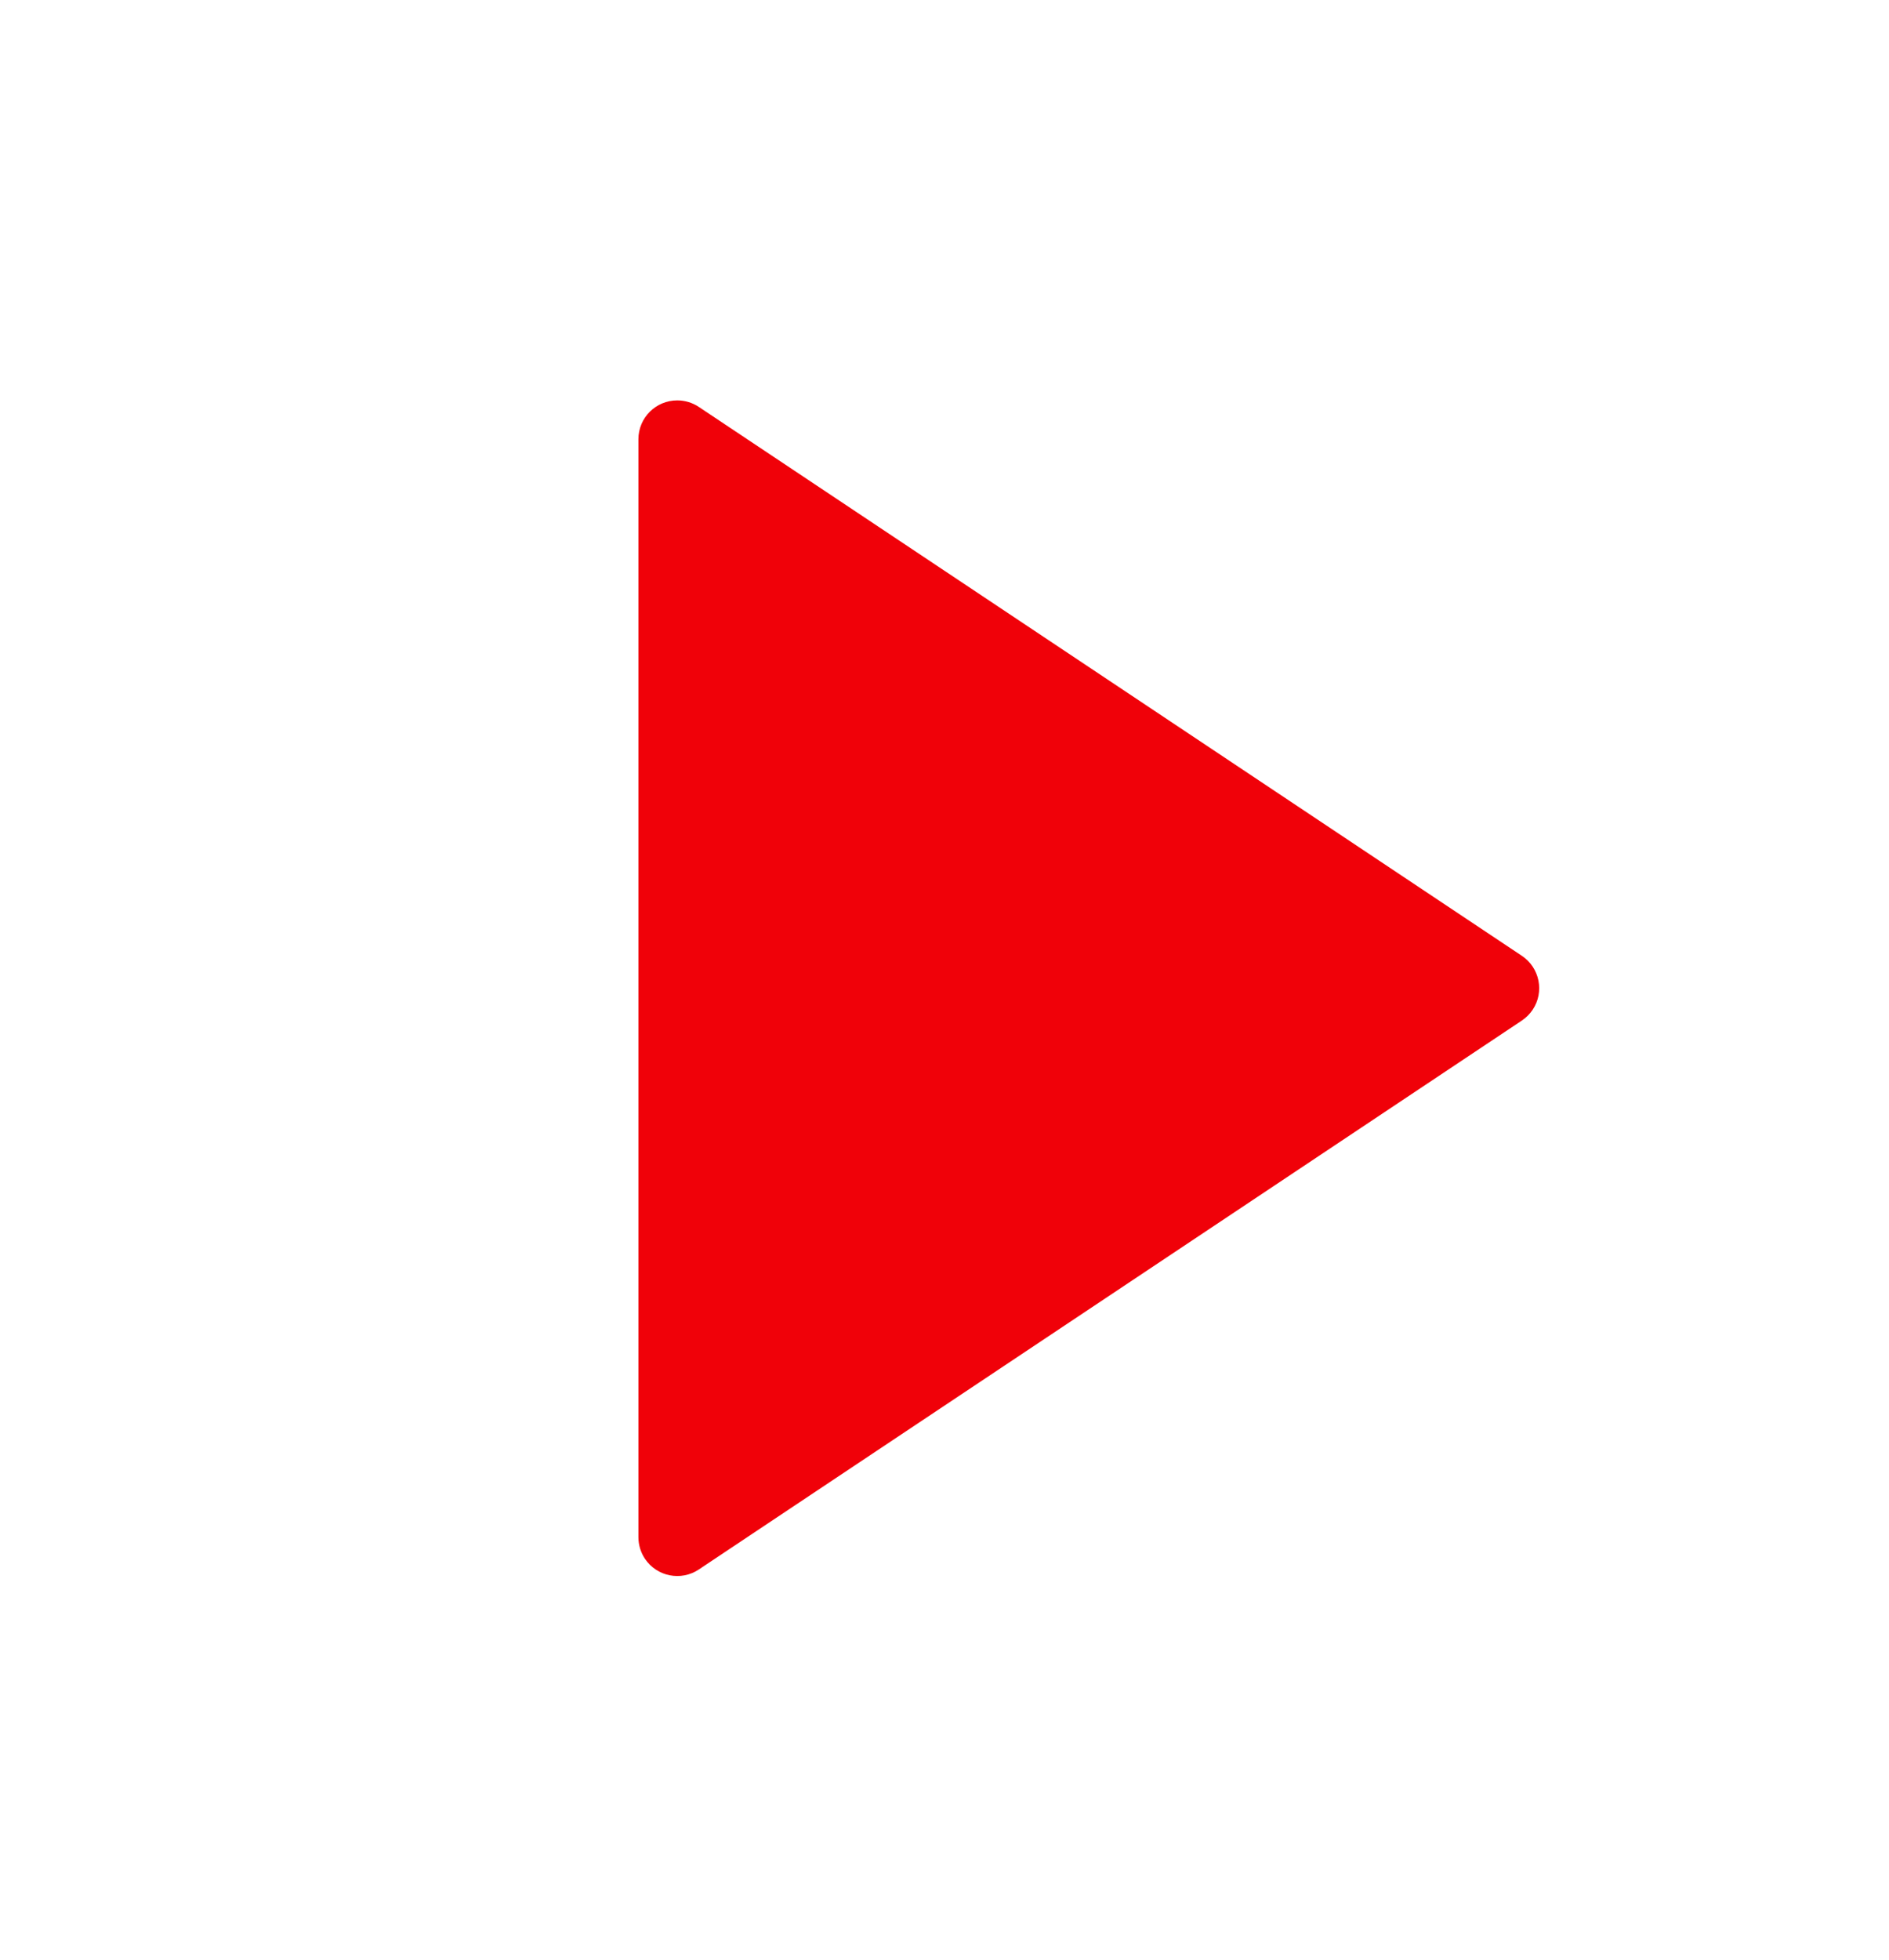 <svg width="27" height="28" viewBox="0 0 27 28" fill="none" xmlns="http://www.w3.org/2000/svg">
<path d="M21.753 14.581L9.988 22.425C9.733 22.595 9.388 22.526 9.218 22.271C9.157 22.18 9.125 22.072 9.125 21.963V6.276C9.125 5.969 9.373 5.721 9.68 5.721C9.79 5.721 9.897 5.753 9.988 5.814L21.753 13.657C22.008 13.828 22.077 14.172 21.907 14.427C21.866 14.488 21.814 14.54 21.753 14.581Z" fill="#F00109"/>
</svg>
